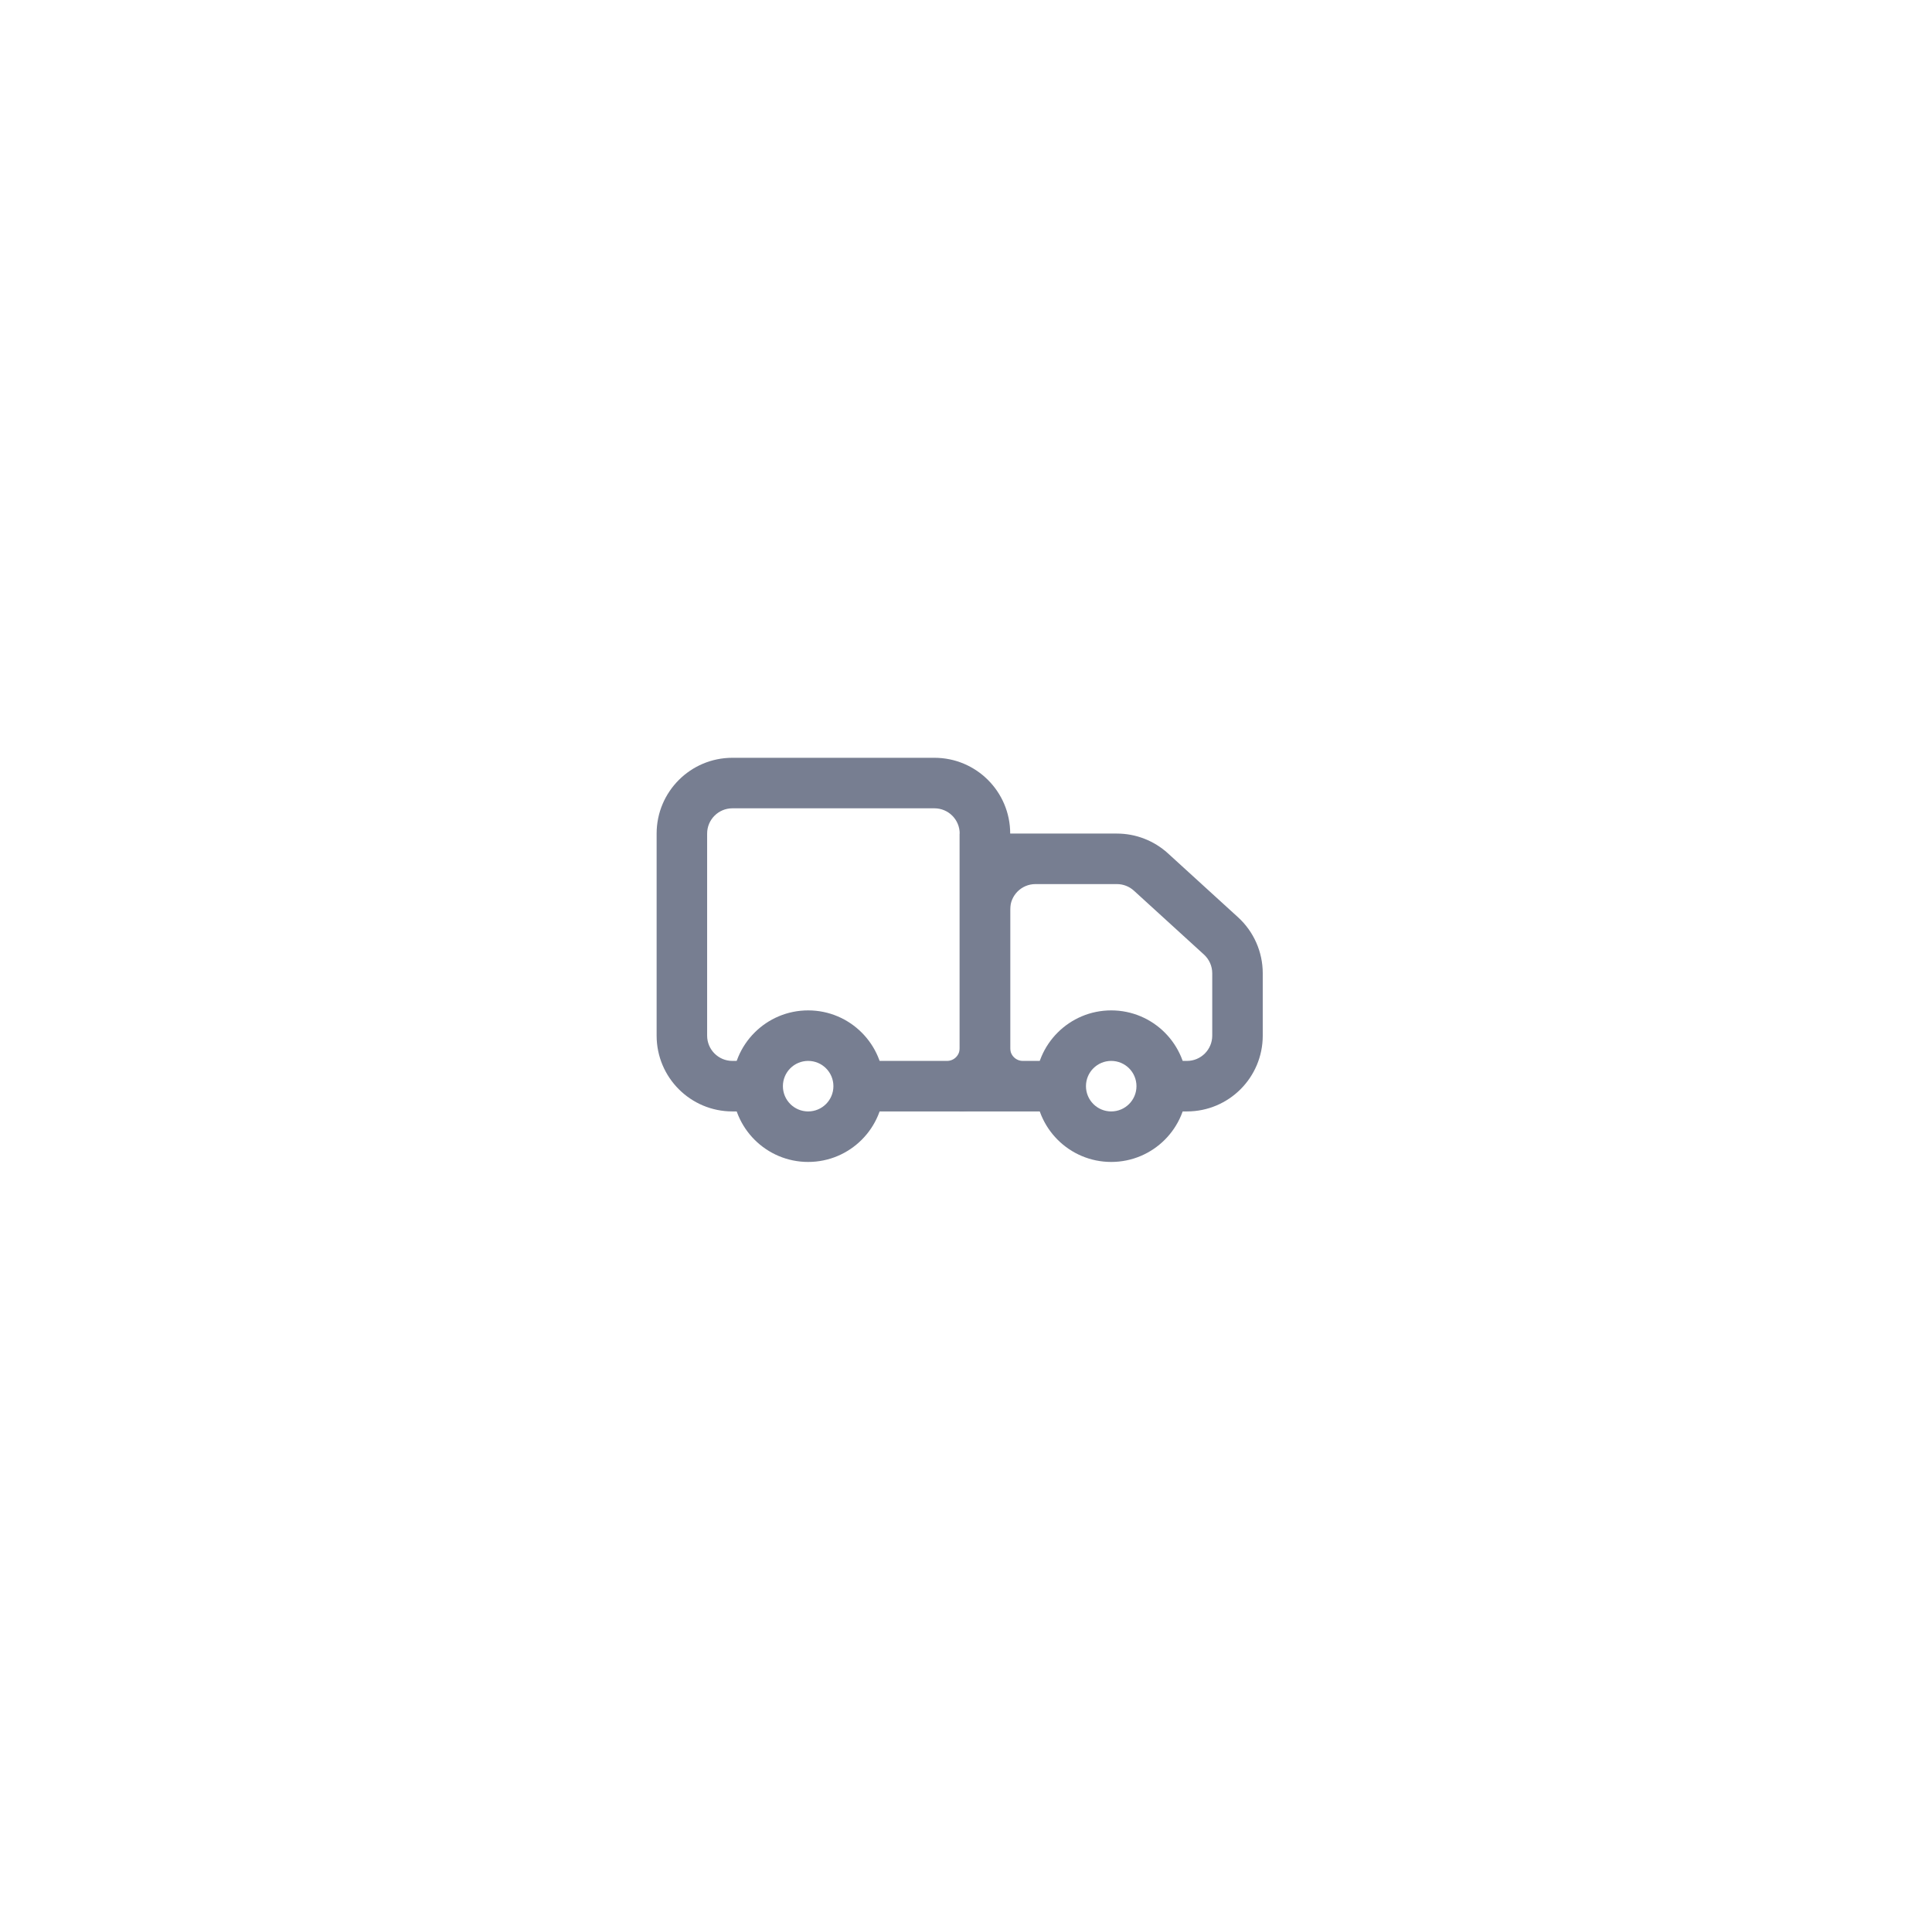 <svg width="153" height="152" viewBox="0 0 153 152" fill="none" xmlns="http://www.w3.org/2000/svg">
<g filter="url(#filter0_d_1521_387)">
<rect x="11.5" y="7" width="120" height="120" rx="60" fill="white" shape-rendering="crispEdges"/>
<path fill-rule="evenodd" clip-rule="evenodd" d="M47 57C47 53.686 49.686 51 53 51H69C72.314 51 75 53.686 75 57V75C75 77.209 73.209 79 71 79H63V75H70C70.552 75 71 74.552 71 74V57C71 55.895 70.105 55 69 55H53C51.895 55 51 55.895 51 57V73C51 74.105 51.895 75 53 75H55V79H53C49.686 79 47 76.314 47 73V57Z" fill="#777E91"/>
<path fill-rule="evenodd" clip-rule="evenodd" d="M71 57H83.45C84.946 57 86.388 57.559 87.493 58.566L93.043 63.626C94.289 64.763 95 66.373 95 68.06V73C95 76.314 92.314 79 89 79H87V75H89C90.105 75 91 74.105 91 73V68.06C91 67.498 90.763 66.961 90.347 66.582L84.798 61.522C84.429 61.186 83.949 61 83.45 61H77C75.895 61 75 61.895 75 63V74C75 74.552 75.448 75 76 75H79V79H71V57Z" fill="#777E91"/>
<path fill-rule="evenodd" clip-rule="evenodd" d="M59 79C60.105 79 61 78.105 61 77C61 75.895 60.105 75 59 75C57.895 75 57 75.895 57 77C57 78.105 57.895 79 59 79ZM59 83C62.314 83 65 80.314 65 77C65 73.686 62.314 71 59 71C55.686 71 53 73.686 53 77C53 80.314 55.686 83 59 83Z" fill="#777E91"/>
<path fill-rule="evenodd" clip-rule="evenodd" d="M83 79C84.105 79 85 78.105 85 77C85 75.895 84.105 75 83 75C81.895 75 81 75.895 81 77C81 78.105 81.895 79 83 79ZM83 83C86.314 83 89 80.314 89 77C89 73.686 86.314 71 83 71C79.686 71 77 73.686 77 77C77 80.314 79.686 83 83 83Z" fill="#777E91"/>
</g>
<defs>
<filter id="filter0_d_1521_387" x="0.5" y="0" width="152" height="152" filterUnits="userSpaceOnUse" color-interpolation-filters="sRGB">
<feFlood flood-opacity="0" result="BackgroundImageFix"/>
<feColorMatrix in="SourceAlpha" type="matrix" values="0 0 0 0 0 0 0 0 0 0 0 0 0 0 0 0 0 0 127 0" result="hardAlpha"/>
<feOffset dx="5" dy="9"/>
<feGaussianBlur stdDeviation="8"/>
<feComposite in2="hardAlpha" operator="out"/>
<feColorMatrix type="matrix" values="0 0 0 0 0 0 0 0 0 0 0 0 0 0 0 0 0 0 0.04 0"/>
<feBlend mode="normal" in2="BackgroundImageFix" result="effect1_dropShadow_1521_387"/>
<feBlend mode="normal" in="SourceGraphic" in2="effect1_dropShadow_1521_387" result="shape"/>
</filter>
</defs>
</svg>
